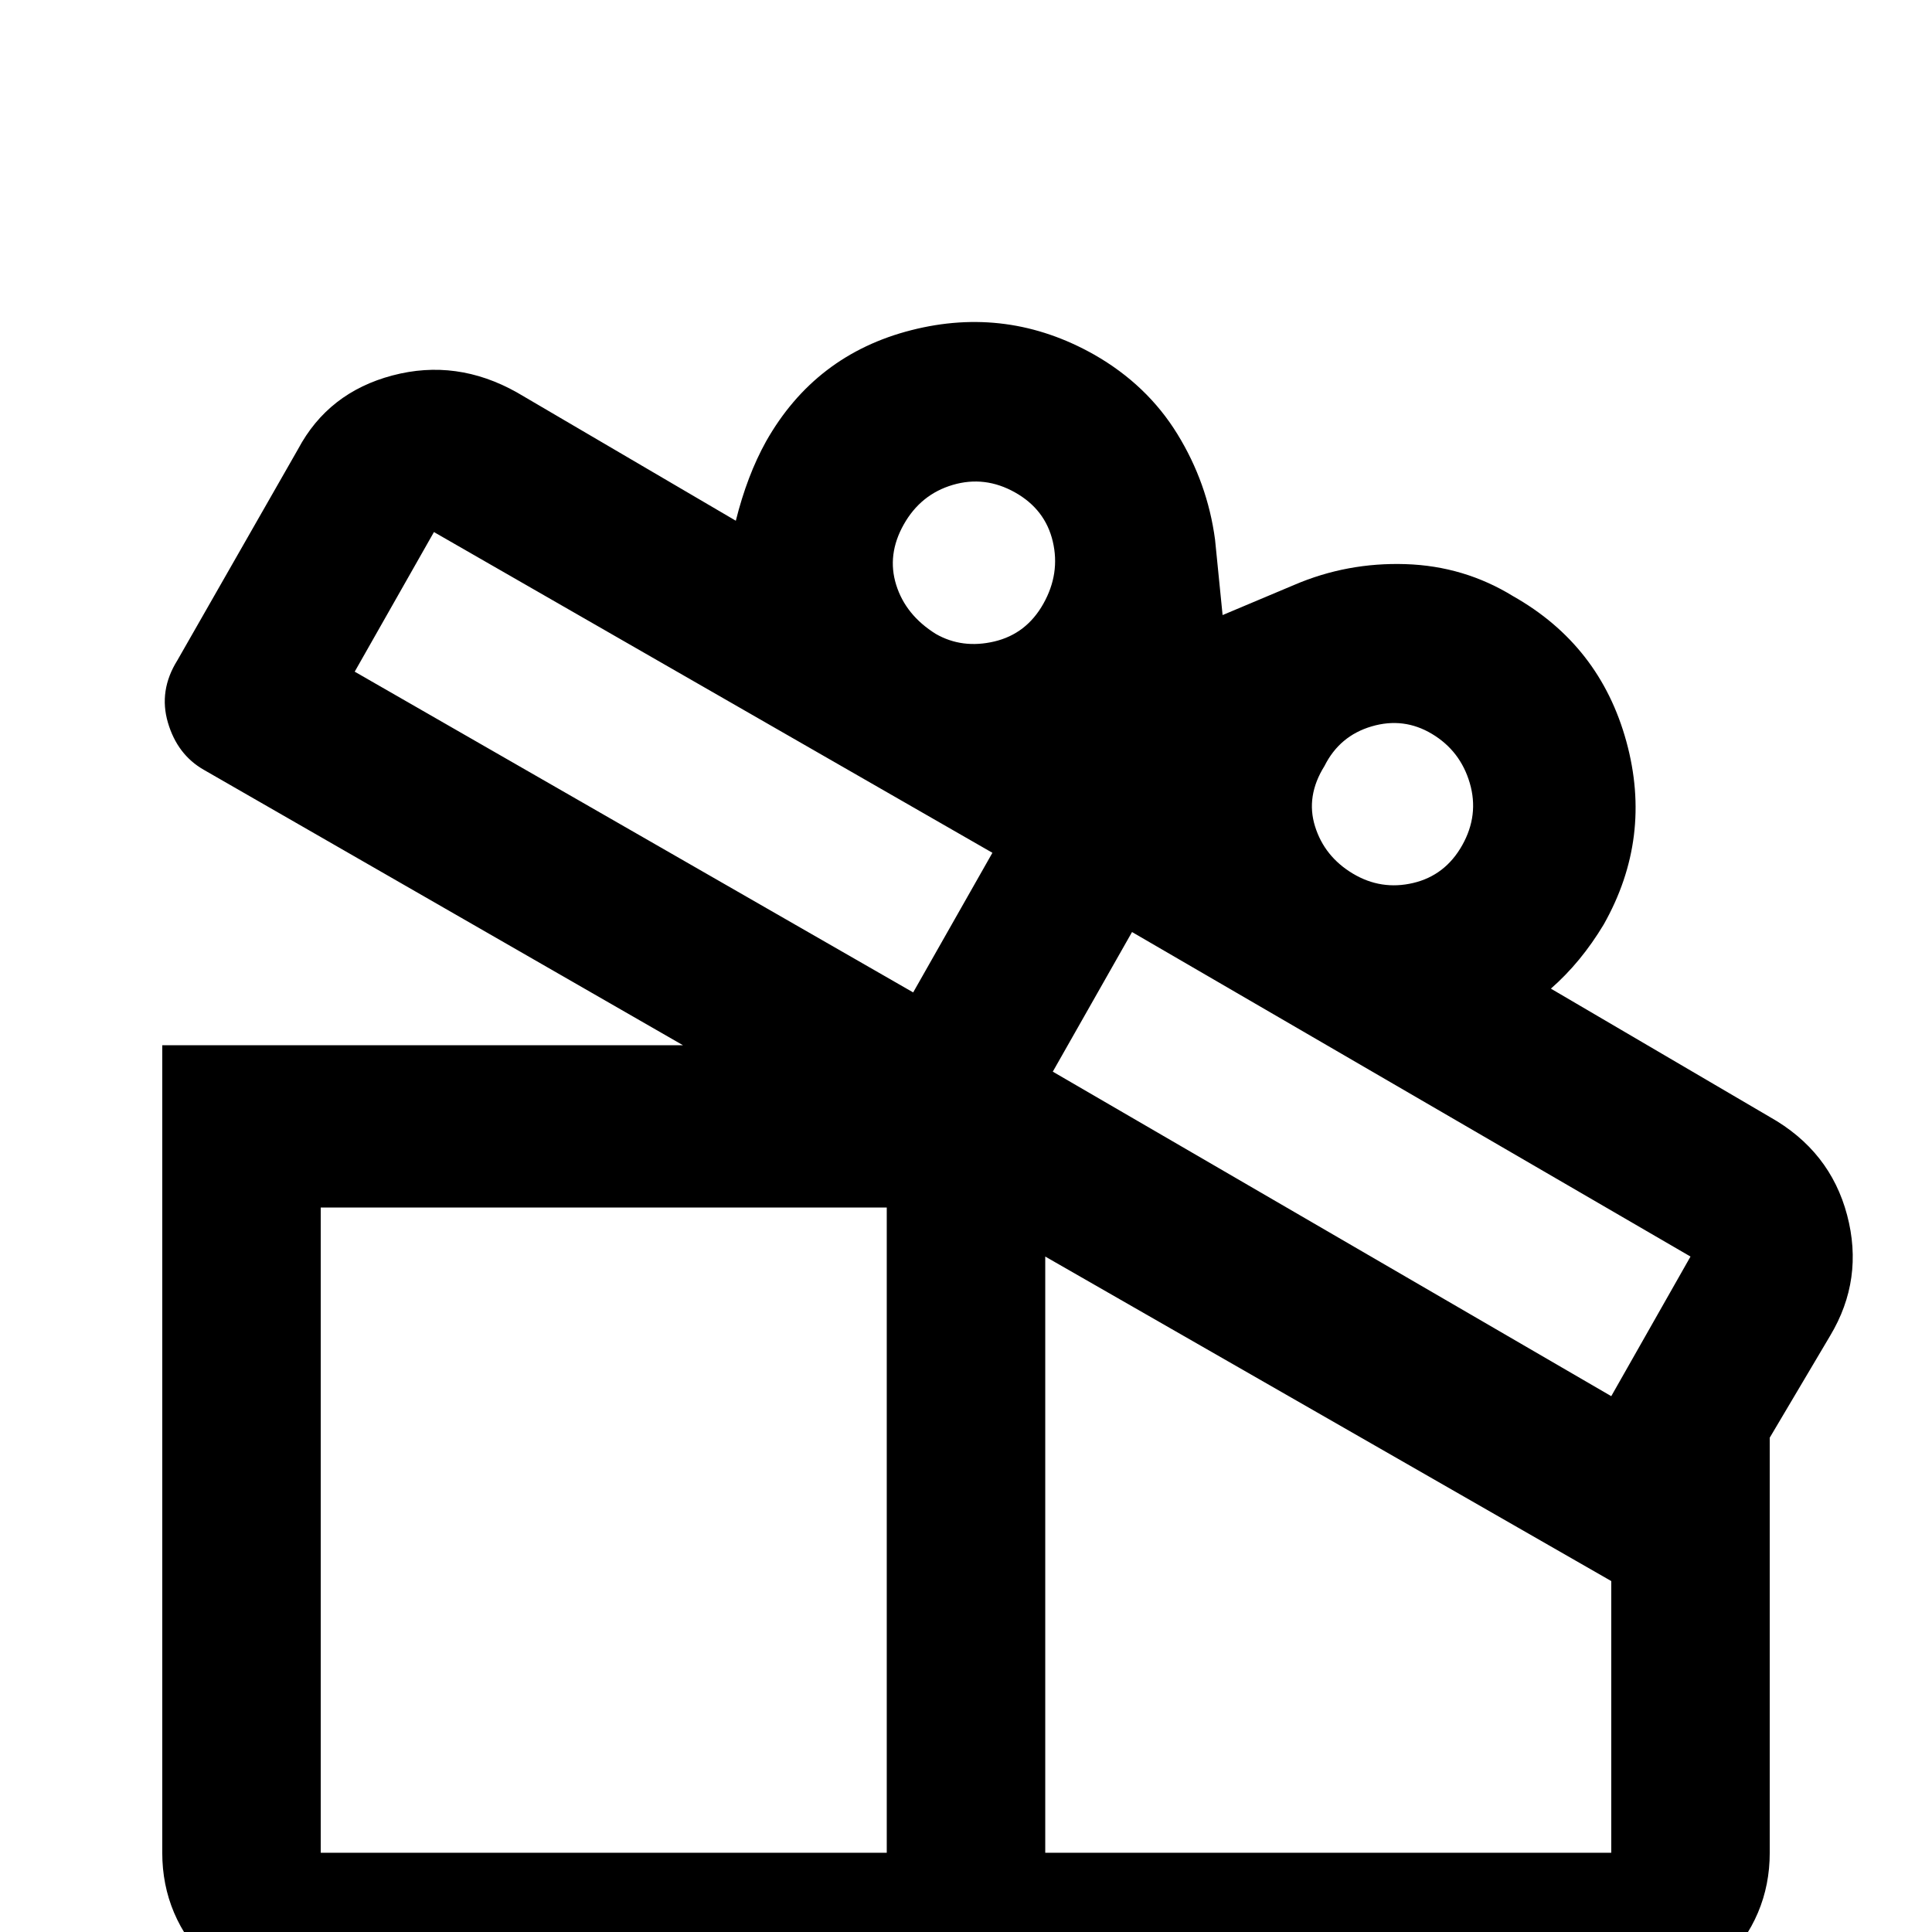 <svg xmlns="http://www.w3.org/2000/svg" viewBox="0 -512 512 512">
	<path fill="#000000" d="M469 -216L411 -250Q419 -257 425 -267Q438 -290 431 -315.5Q424 -341 401 -354Q388 -362 372.5 -362.5Q357 -363 343 -357L324 -349L322 -369Q320 -384 312 -397Q304 -410 290 -418Q267 -431 241.5 -424.5Q216 -418 203 -395Q198 -386 195 -374L137 -408Q121 -417 104 -412.5Q87 -408 79 -393L47 -337Q42 -329 44.5 -320.5Q47 -312 54 -308L181 -235H43V-21Q43 -4 55.5 8.5Q68 21 85 21H427Q444 21 456.5 8.5Q469 -4 469 -21V-131L485 -158Q494 -173 489.5 -190Q485 -207 469 -216ZM351 -309Q355 -317 363.5 -319.5Q372 -322 379.5 -317.5Q387 -313 389.5 -304.5Q392 -296 387.5 -288Q383 -280 374.5 -278Q366 -276 358.5 -280.5Q351 -285 348.5 -293Q346 -301 351 -309ZM300 -265L448 -179L427 -142L279 -228ZM235 -21H85V-192H235ZM242 -249L94 -334L115 -371L263 -286ZM248 -344Q240 -349 237.5 -357Q235 -365 239.5 -373Q244 -381 252.5 -383.5Q261 -386 269 -381.5Q277 -377 279 -368.5Q281 -360 276.5 -352Q272 -344 263.5 -342Q255 -340 248 -344ZM277 -21V-179L427 -93V-21Z"/>
</svg>